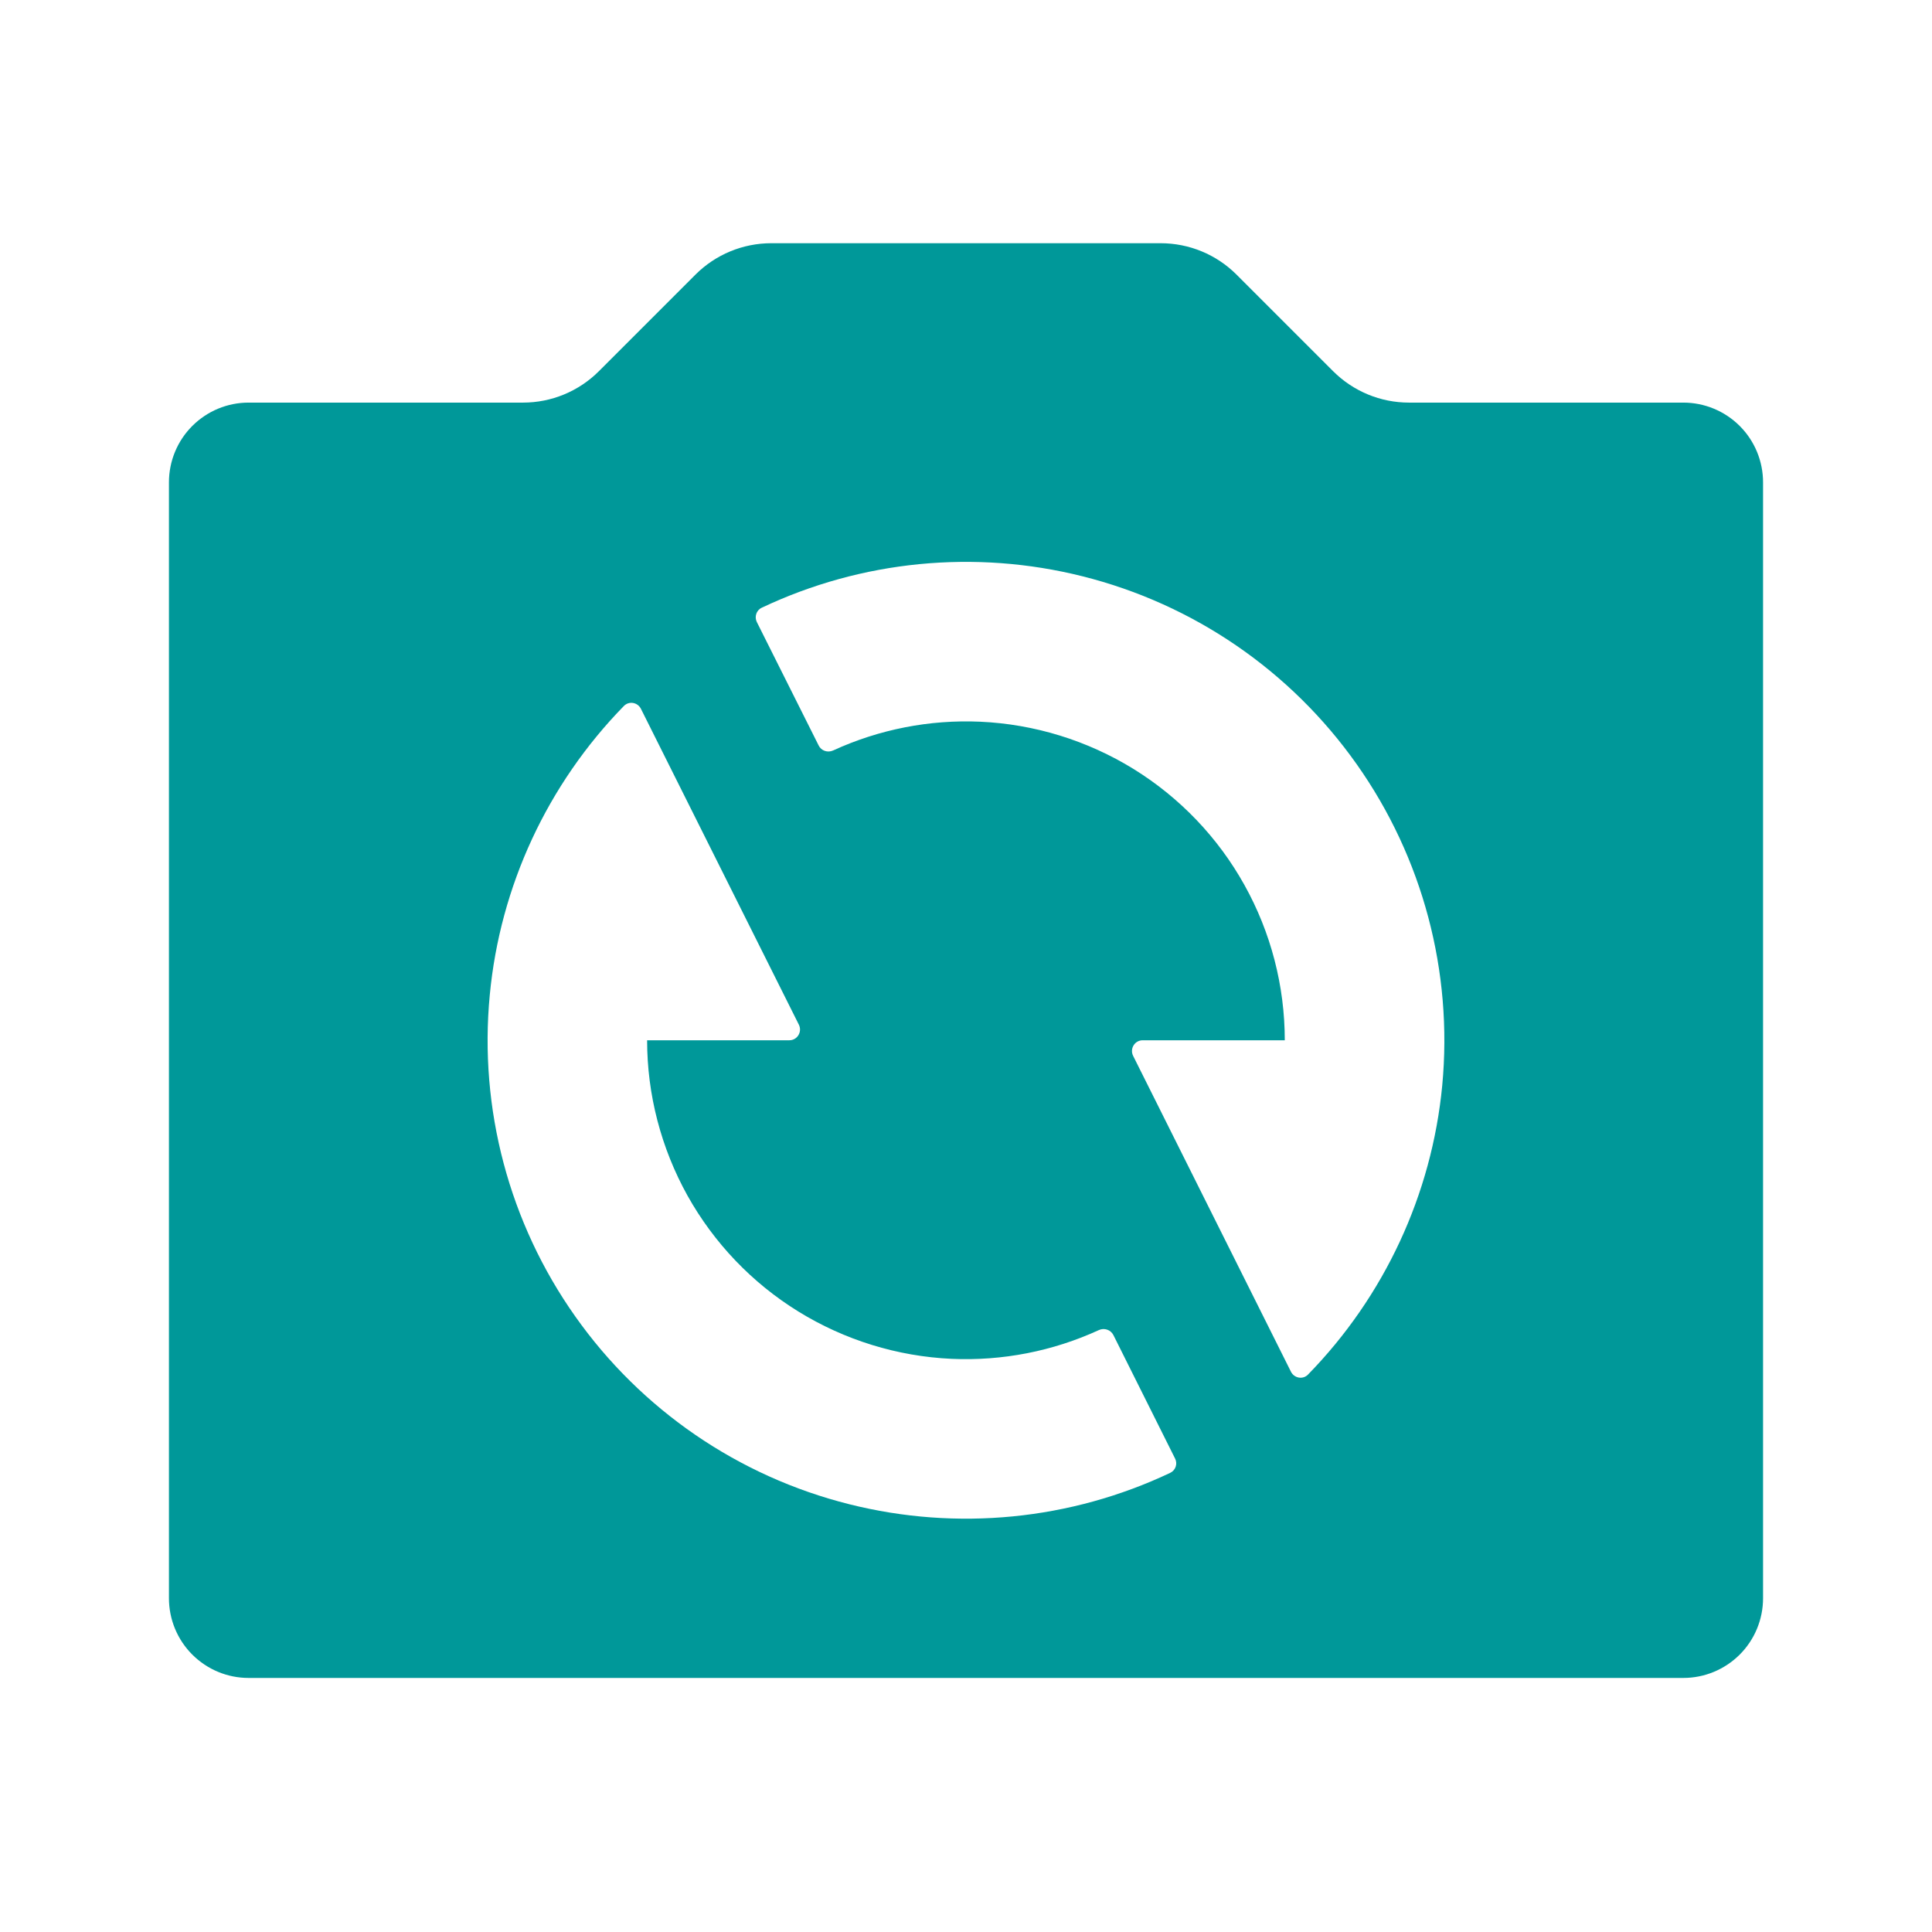 <svg width="18" height="18" viewBox="0 0 18 18" fill="none" xmlns="http://www.w3.org/2000/svg">
<g clip-path="url(#clip0_156_790)">
<path d="M6.479 2.559C6.667 2.371 6.921 2.266 7.186 2.266H10.813C11.079 2.266 11.333 2.371 11.521 2.559L12.42 3.458C12.608 3.646 12.862 3.751 13.127 3.751H15.683C15.88 3.751 16.069 3.829 16.209 3.969C16.348 4.108 16.426 4.297 16.426 4.494V14.89C16.426 15.087 16.348 15.276 16.209 15.415C16.069 15.555 15.88 15.633 15.683 15.633H2.316C2.119 15.633 1.931 15.555 1.791 15.415C1.652 15.276 1.574 15.087 1.574 14.89V4.494C1.574 4.297 1.652 4.108 1.791 3.969C1.931 3.829 2.119 3.751 2.316 3.751H4.873C5.138 3.751 5.392 3.646 5.58 3.458L6.479 2.559ZM10.903 13.722C10.953 13.698 10.973 13.638 10.948 13.589L10.373 12.438C10.348 12.389 10.288 12.369 10.238 12.392C9.809 12.589 9.339 12.681 8.866 12.66C8.361 12.637 7.869 12.485 7.438 12.219C7.007 11.953 6.652 11.581 6.405 11.139C6.159 10.696 6.029 10.198 6.029 9.692H7.354C7.428 9.692 7.476 9.614 7.443 9.547L5.971 6.603C5.94 6.543 5.861 6.529 5.813 6.577C5.102 7.305 4.659 8.255 4.563 9.271C4.462 10.332 4.744 11.394 5.359 12.264C5.974 13.135 6.88 13.756 7.914 14.015C8.915 14.266 9.972 14.163 10.903 13.722ZM7.097 5.662C7.047 5.685 7.027 5.746 7.051 5.795L7.627 6.945C7.651 6.995 7.711 7.015 7.762 6.992C8.191 6.795 8.661 6.703 9.133 6.724C9.639 6.747 10.131 6.899 10.562 7.165C10.992 7.431 11.348 7.803 11.594 8.245C11.841 8.688 11.97 9.186 11.97 9.692H10.646C10.572 9.692 10.524 9.77 10.557 9.837L12.028 12.781C12.059 12.841 12.139 12.855 12.186 12.807C12.897 12.079 13.34 11.129 13.437 10.113C13.537 9.052 13.255 7.99 12.64 7.12C12.025 6.249 11.119 5.628 10.085 5.369C9.084 5.118 8.028 5.221 7.097 5.662Z" fill="#009899"/>
</g>
<defs>
<clipPath id="clip0_156_790">
<rect width="17.823" height="17.823" fill="white" transform="translate(0.088 0.038)"/>
</clipPath>
</defs>
</svg>
